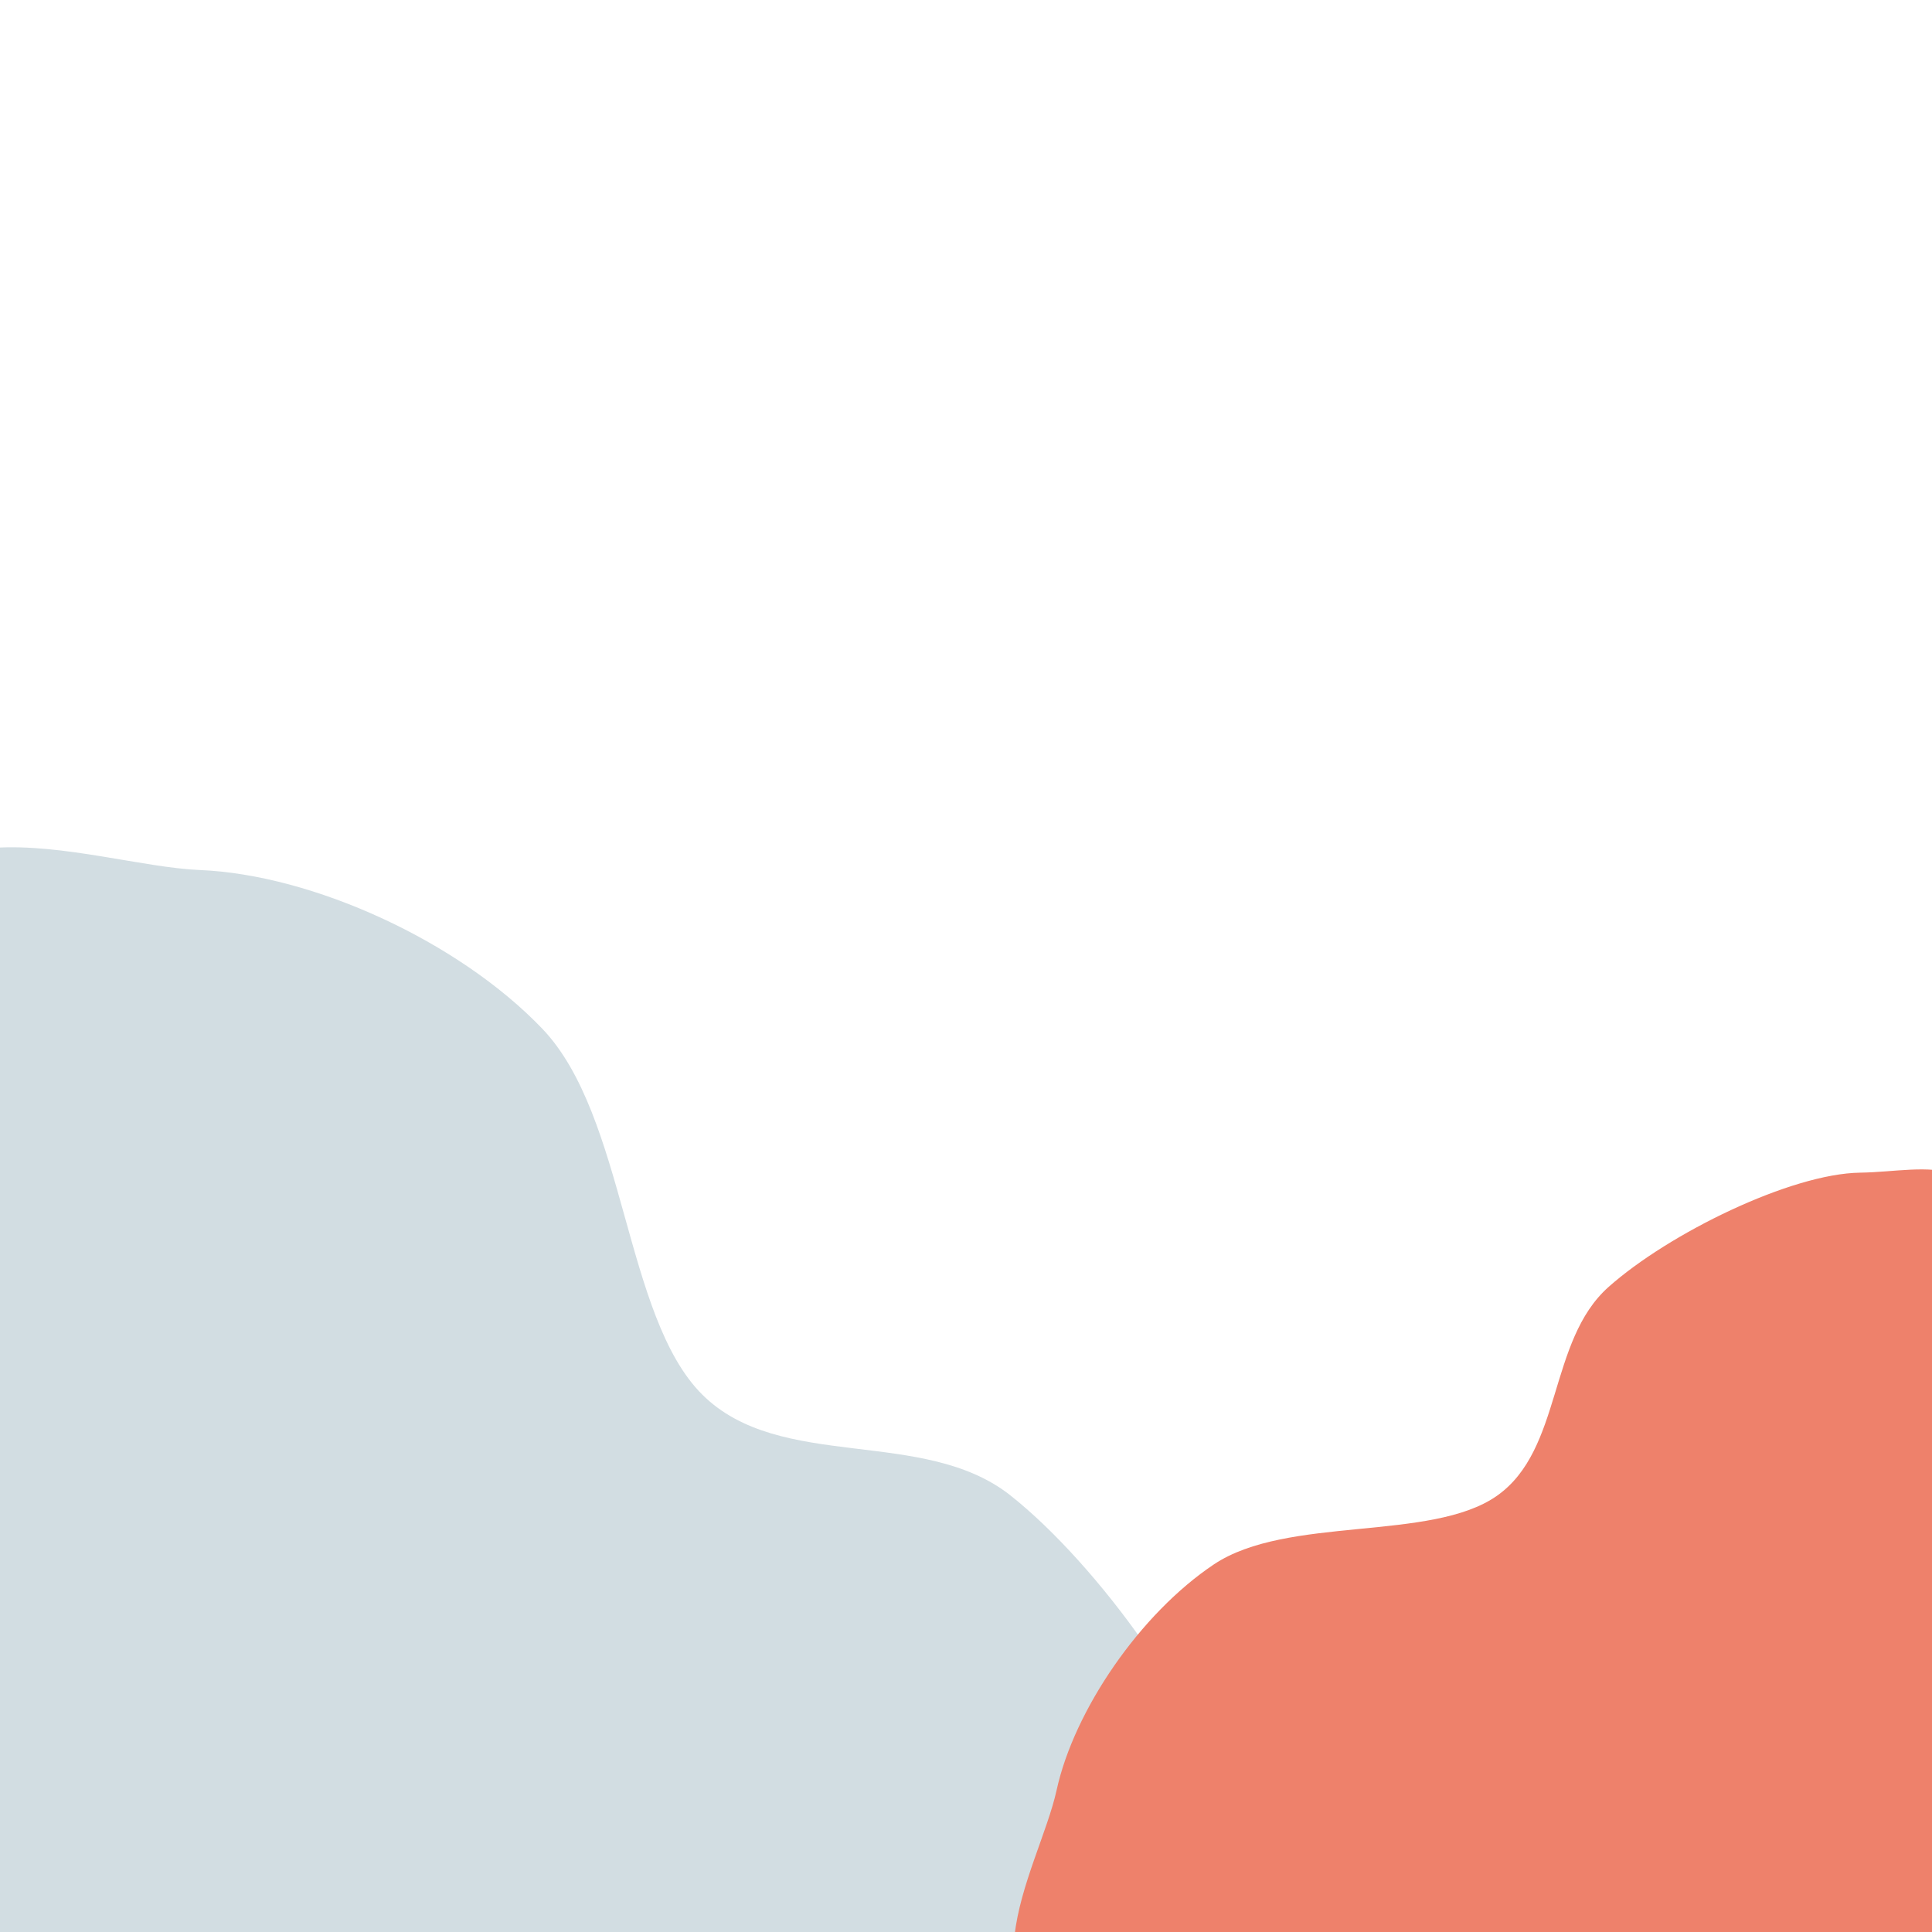 <svg xmlns="http://www.w3.org/2000/svg" version="1.1" xmlns:xlink="http://www.w3.org/1999/xlink" xmlns:svgjs="http://svgjs.dev/svgjs" viewBox="0 0 600 600"><path d="M408.868 533.048C367.027 568.09 199.401 553.968 154.684 544.031C109.966 534.094 135.725 495.522 140.563 473.424C145.4 451.327 163.575 424.915 183.711 411.447C203.847 397.98 243.334 405.302 261.378 392.619C279.422 379.936 275.369 350.124 291.975 335.349C308.58 320.574 342.053 304.23 361.012 303.968C379.971 303.707 397.754 295.6 405.73 333.78C413.706 371.96 450.709 498.006 408.868 533.048C367.027 568.09 199.401 553.968 154.684 544.031 " fill="#d2dde262" transform="matrix(0.269,1.528,-1.528,0.269,747.668,-71.934)"></path><path d="M523.6 520.655C481.759 555.697 314.134 541.576 269.416 531.639C224.699 521.701 250.457 483.129 255.295 461.032C260.133 438.935 278.307 412.522 298.443 399.055C318.579 385.587 358.067 392.91 376.111 380.226C394.155 367.543 390.101 337.732 406.707 322.957C423.313 308.181 456.785 291.837 475.745 291.576C494.704 291.314 512.486 283.208 520.462 321.388C528.438 359.567 565.441 485.613 523.6 520.655C481.759 555.697 314.134 541.576 269.416 531.639 " fill-opacity="1" fill="#ee816b" opacity="1" stroke-opacity="1" stroke-width="0" stroke="hsl(340, 45%, 30%)" transform="matrix(1.132,1.2150155430642192e-16,-1.2150155430642192e-16,1.132,39.132,34.115)"></path></svg>